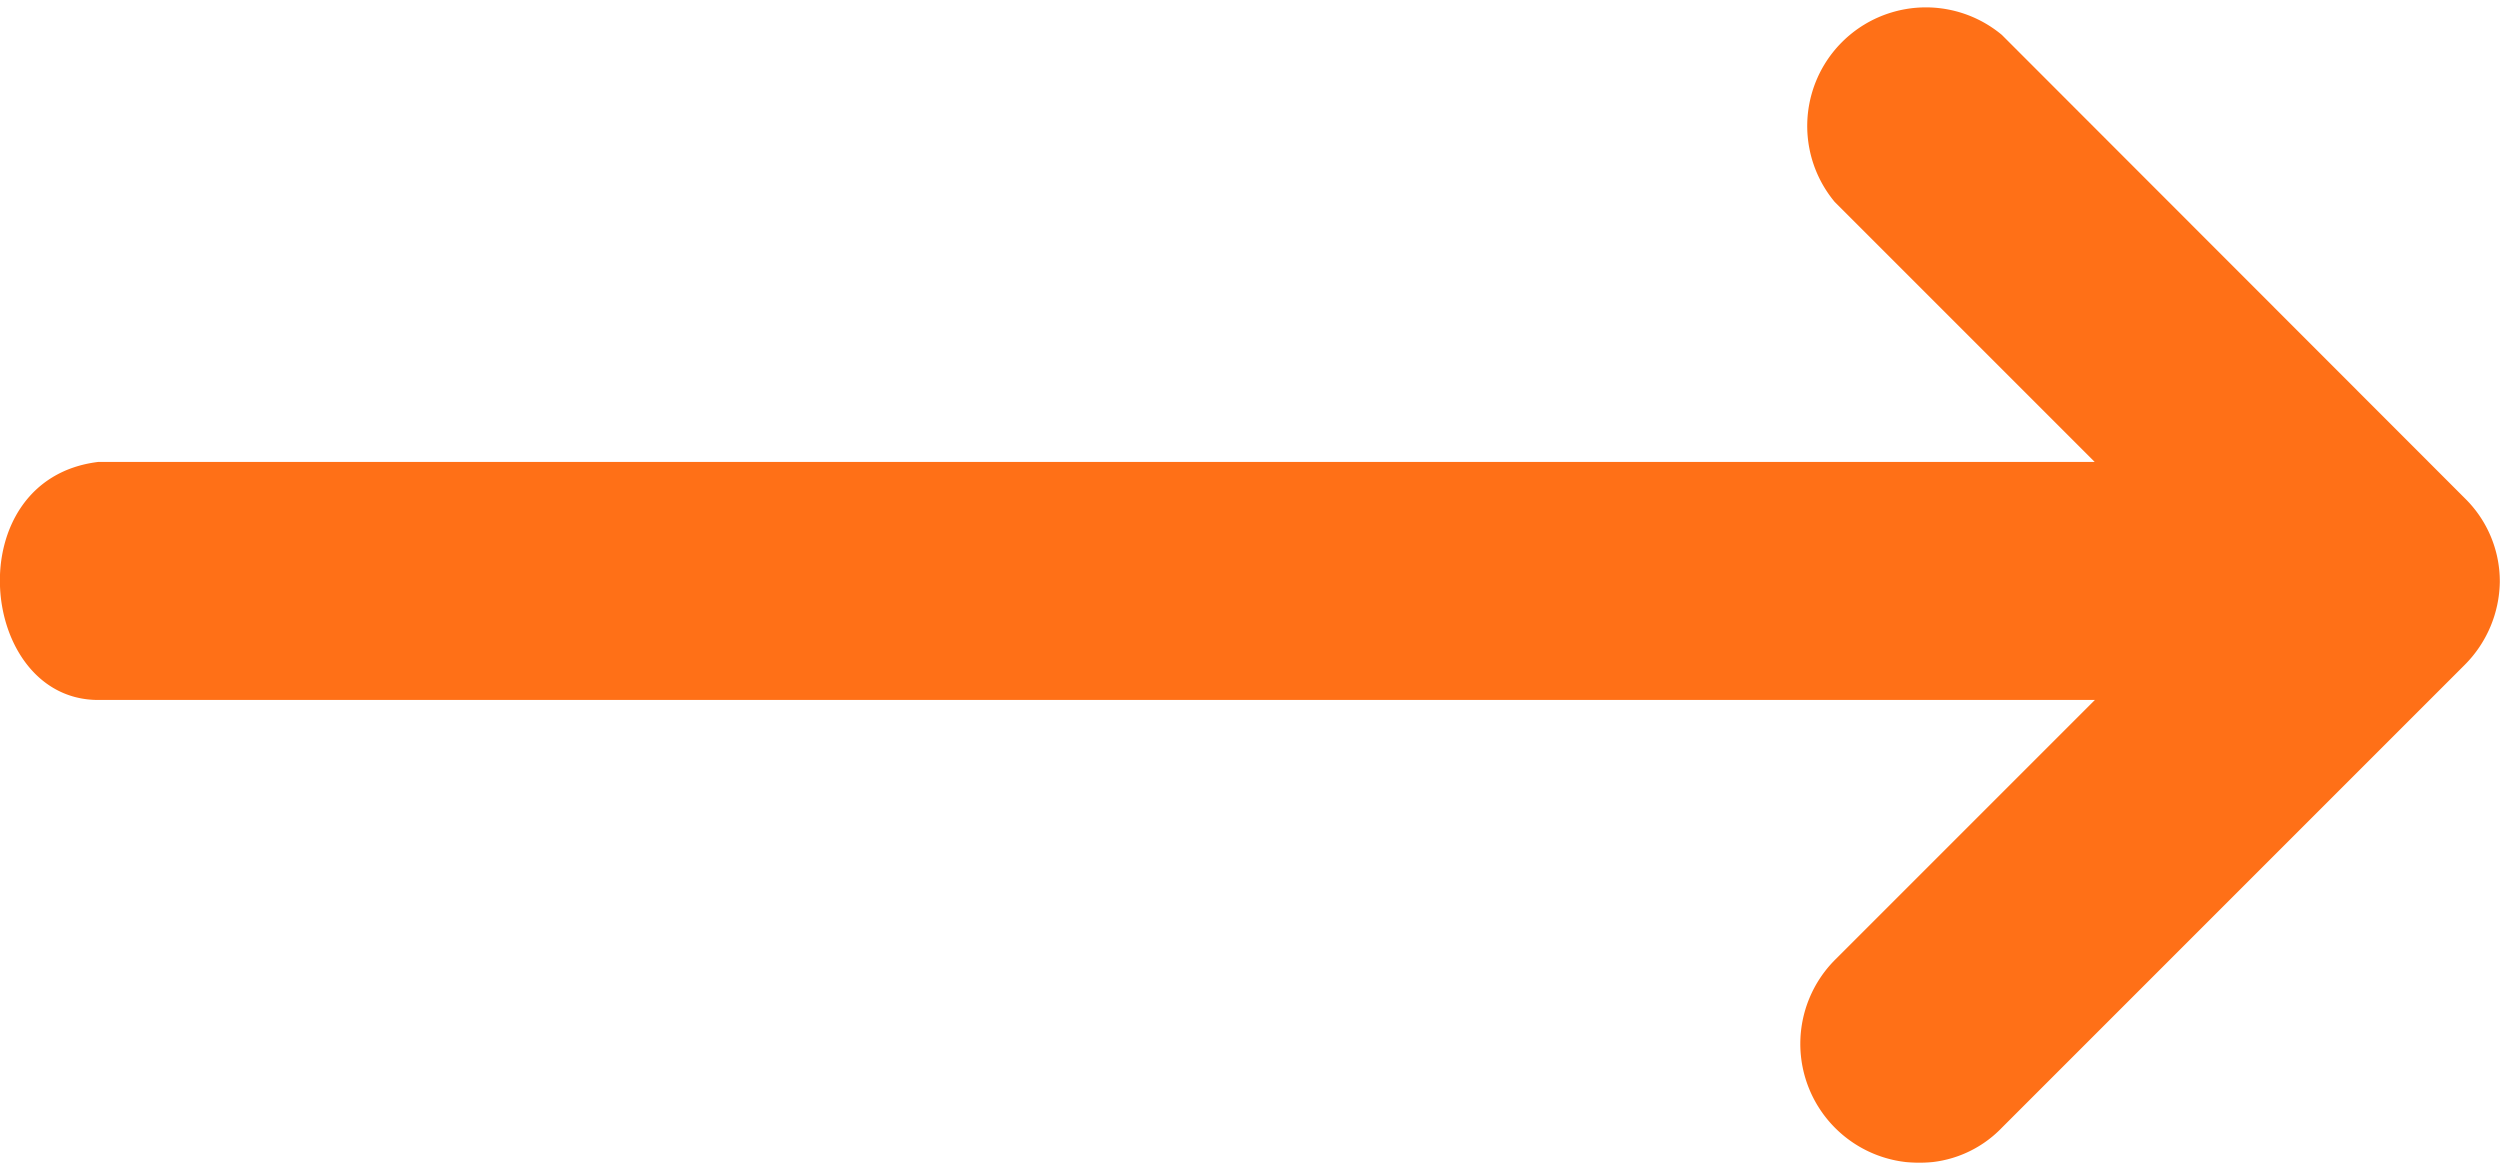 <svg xmlns="http://www.w3.org/2000/svg" width="13.465" height="6.263" viewBox="0 0 13.465 6.263"><defs><style>.a{opacity:.911}.b{fill:#ff6301}</style></defs><g class="a"><path class="b" d="M.529 3.77h10.754l-1.4 1.4a.641.641 0 0 0 .45 1.093.616.616 0 0 0 .449-.189l2.493-2.493a.646.646 0 0 0 .189-.449.627.627 0 0 0-.189-.449L10.782.188a.639.639 0 0 0-.9.9l1.4 1.4H.529c-.761.093-.649 1.282 0 1.282z"/></g></svg>